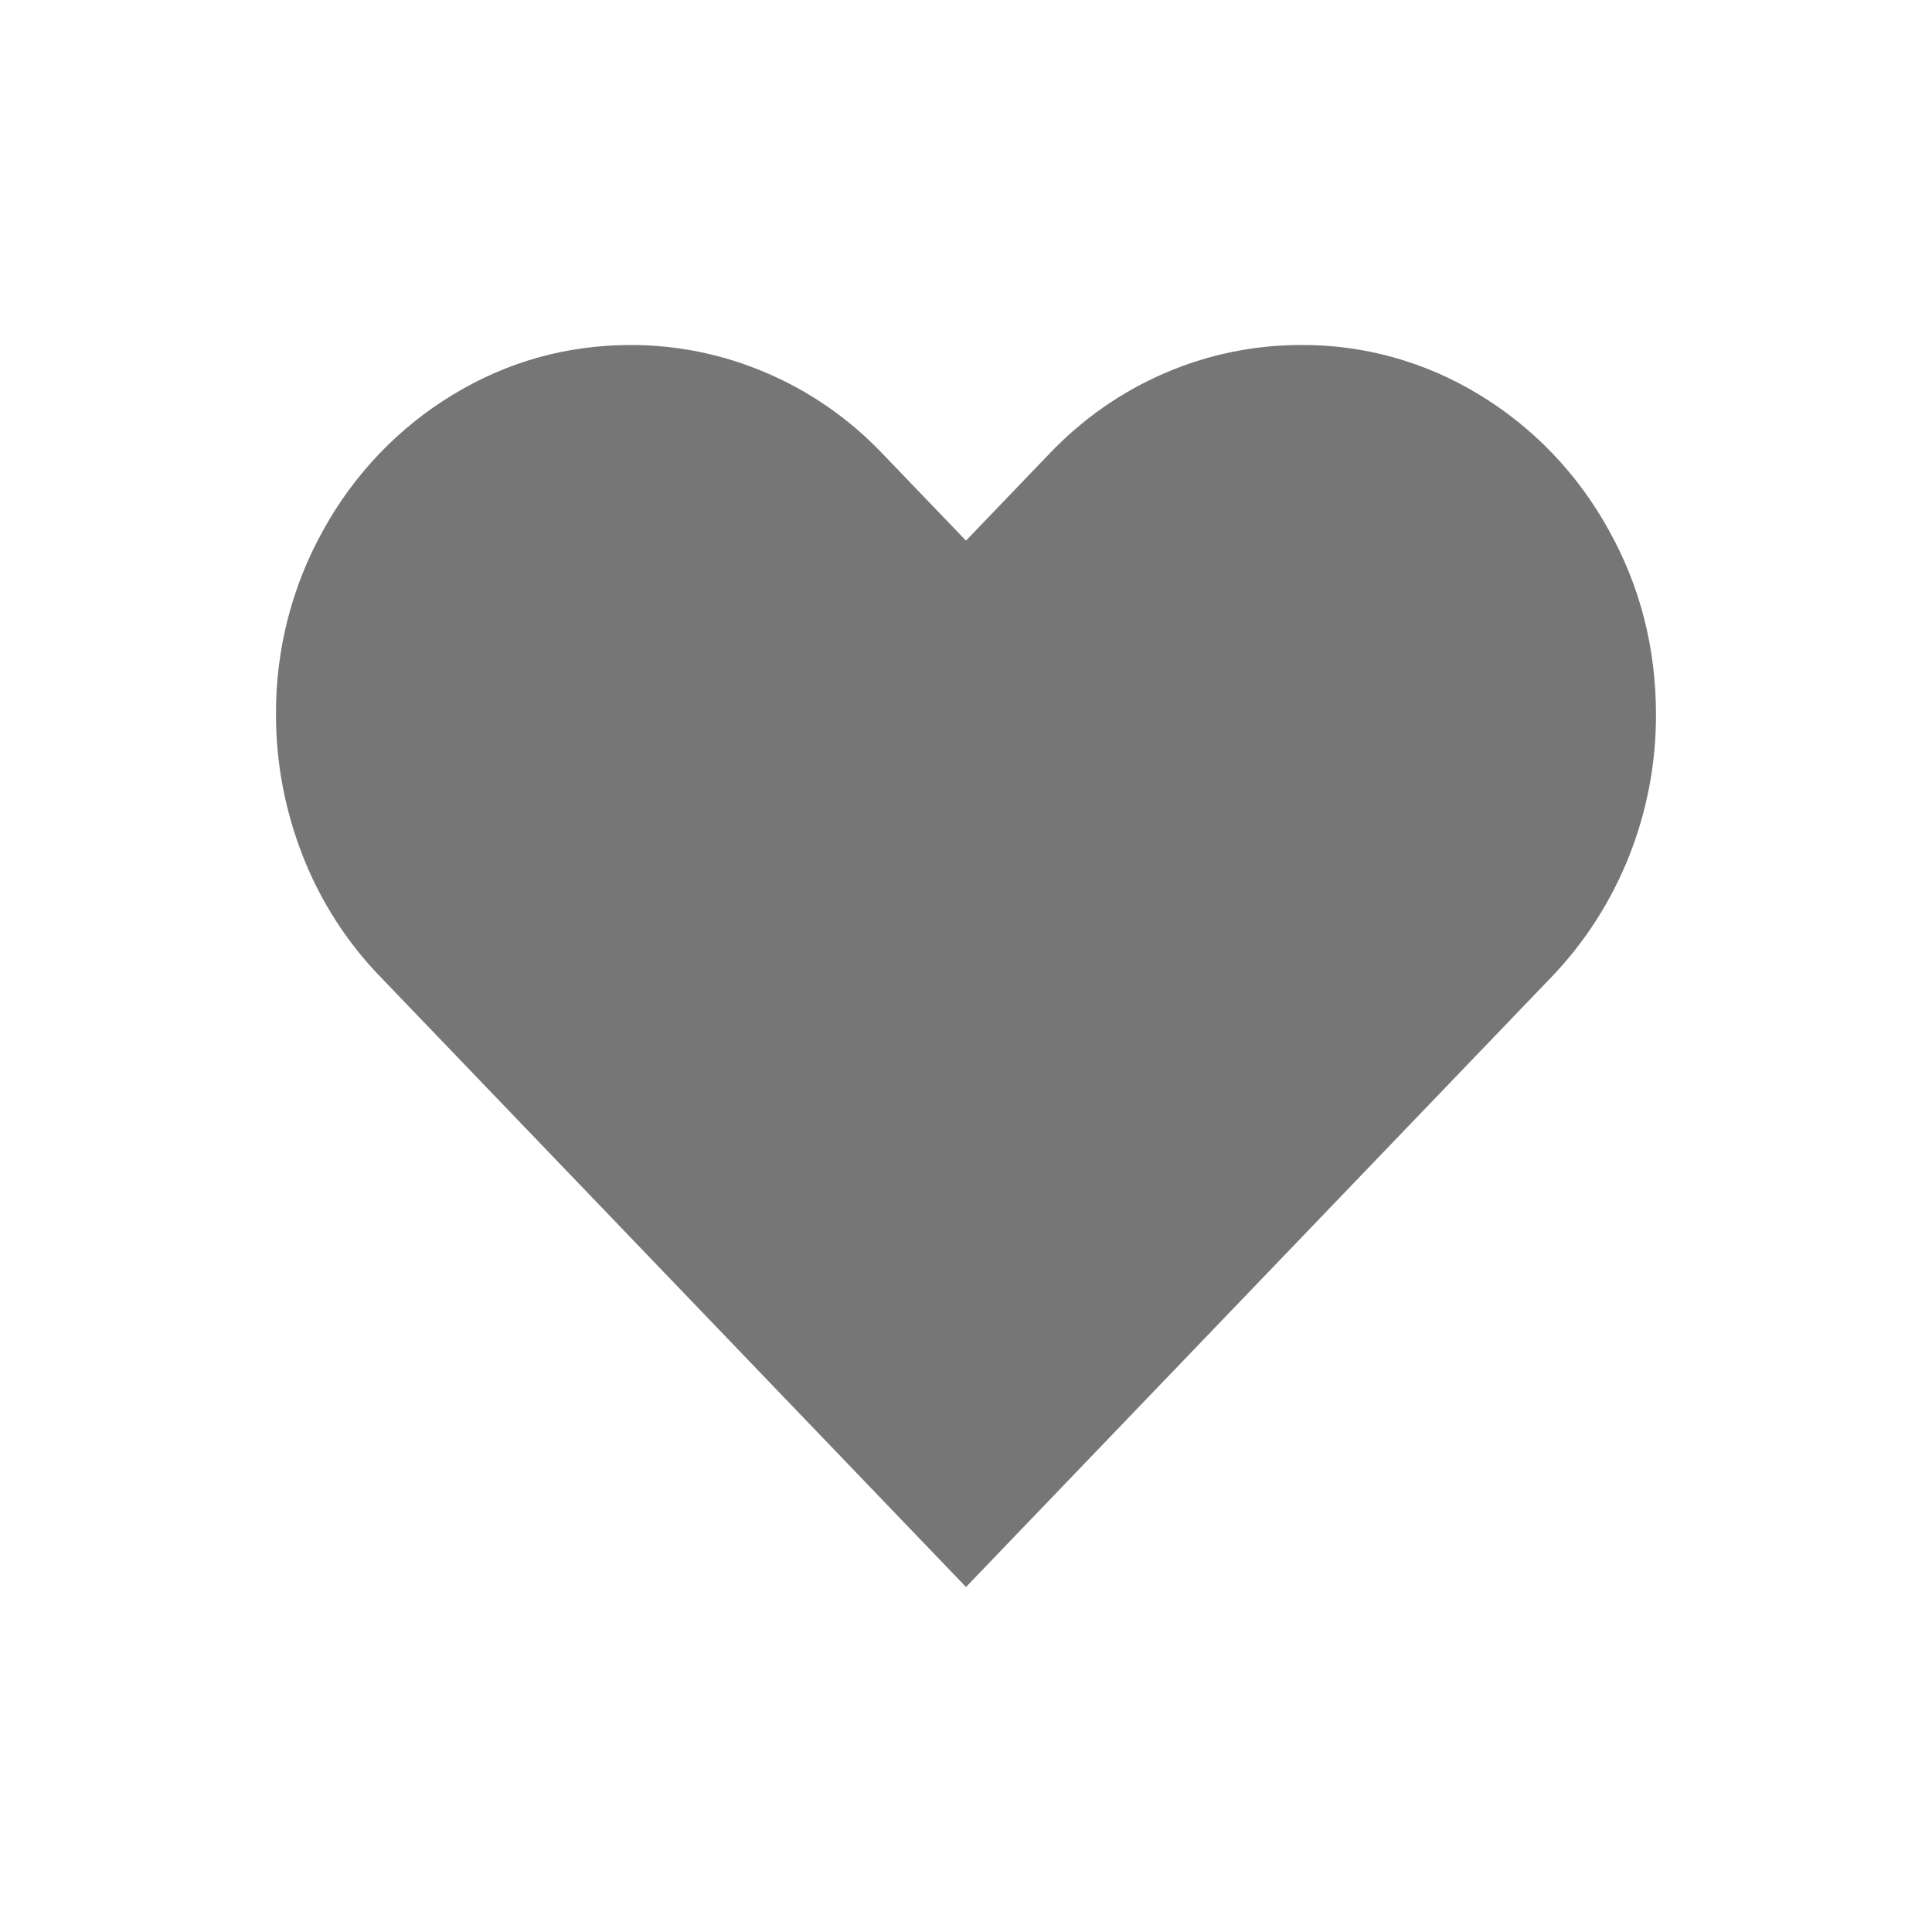 <svg width="28" height="28" viewBox="0 0 28 28" fill="none" xmlns="http://www.w3.org/2000/svg">
<path d="M9.149 5C8.215 5 7.353 5.241 6.564 5.72C5.784 6.191 5.139 6.864 4.691 7.672C4.232 8.489 3.993 9.418 4 10.361C4 11.06 4.129 11.739 4.385 12.397C4.641 13.054 5.023 13.651 5.509 14.153L14 23L22.491 14.154C23.459 13.143 24.001 11.781 24 10.361C24 9.39 23.77 8.492 23.309 7.671C22.862 6.863 22.216 6.191 21.438 5.72C20.655 5.242 19.76 4.993 18.85 5C18.173 5 17.502 5.139 16.877 5.409C16.253 5.678 15.687 6.074 15.213 6.571L14 7.835L12.786 6.571C12.307 6.068 11.733 5.67 11.1 5.401C10.481 5.136 9.817 5 9.146 5H9.149Z" fill="#767676"/>
</svg>
